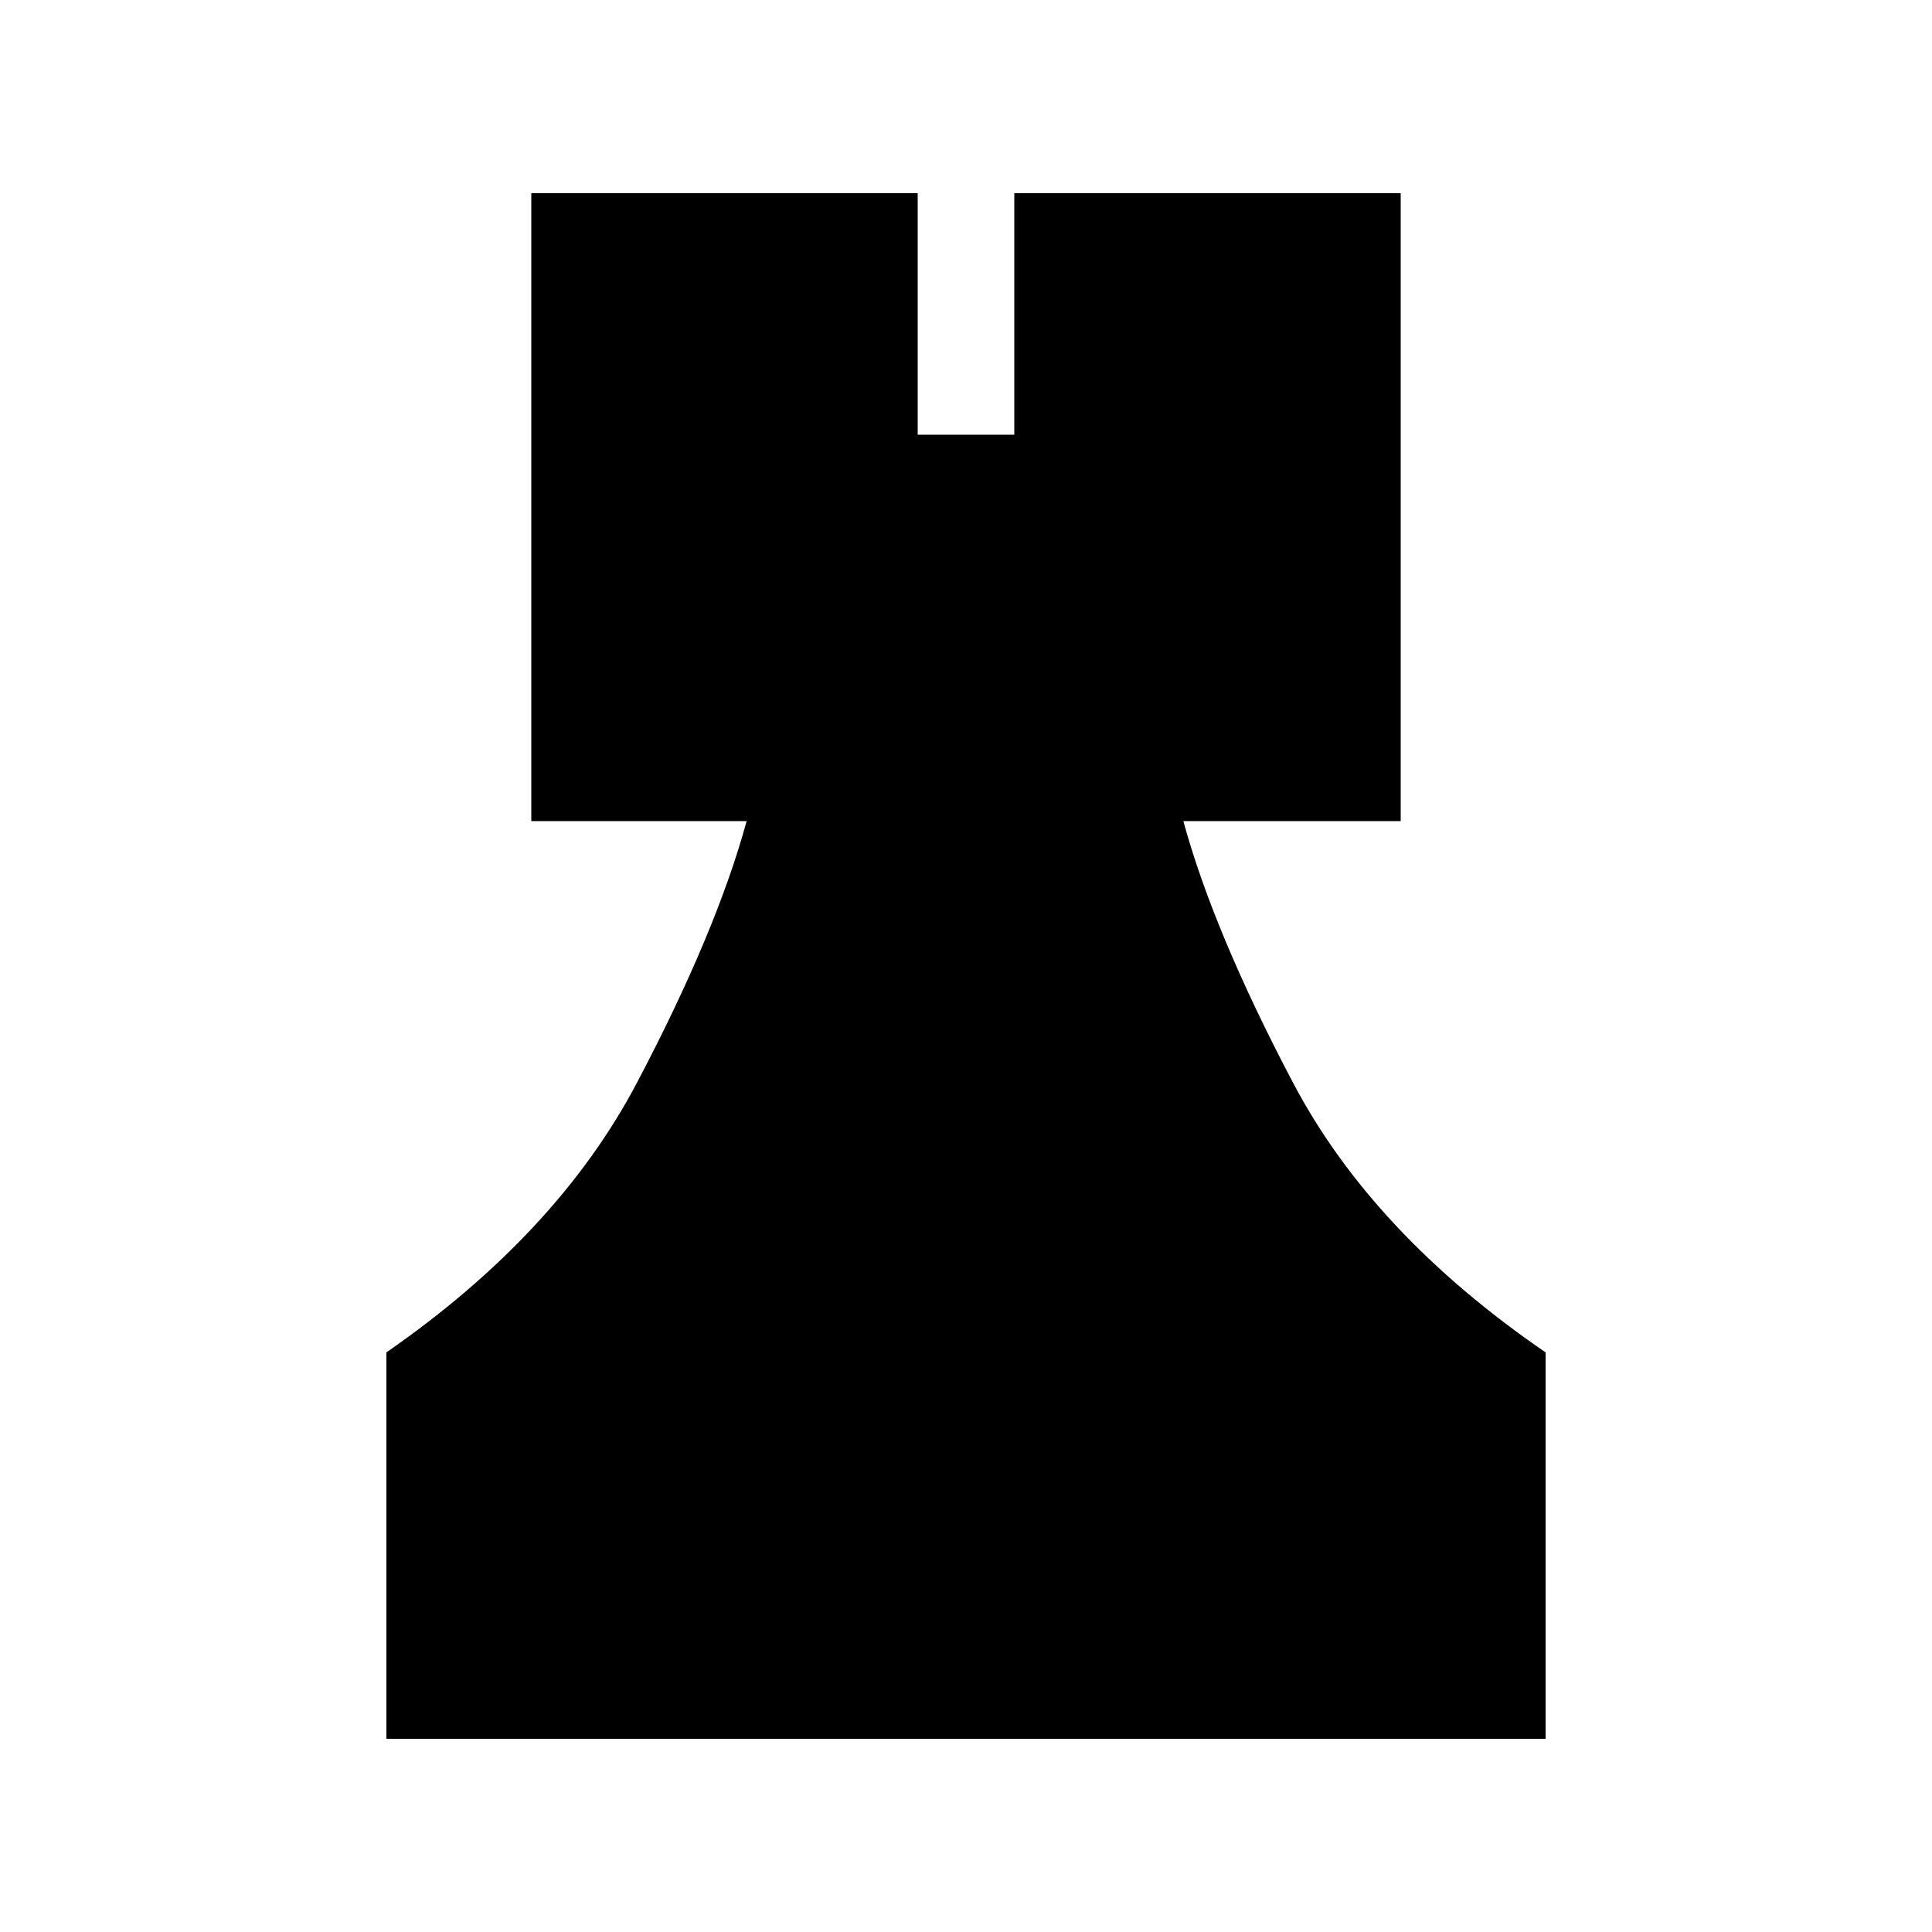 <svg xmlns="http://www.w3.org/2000/svg" height="20" viewBox="0 -960 960 960" width="20"><path d="M192-96v-192q85-59 124.5-134T371-552H264v-312h192v120h48v-120h192v312H588q15 55 54.5 130T768-288v192H192Z"/></svg>